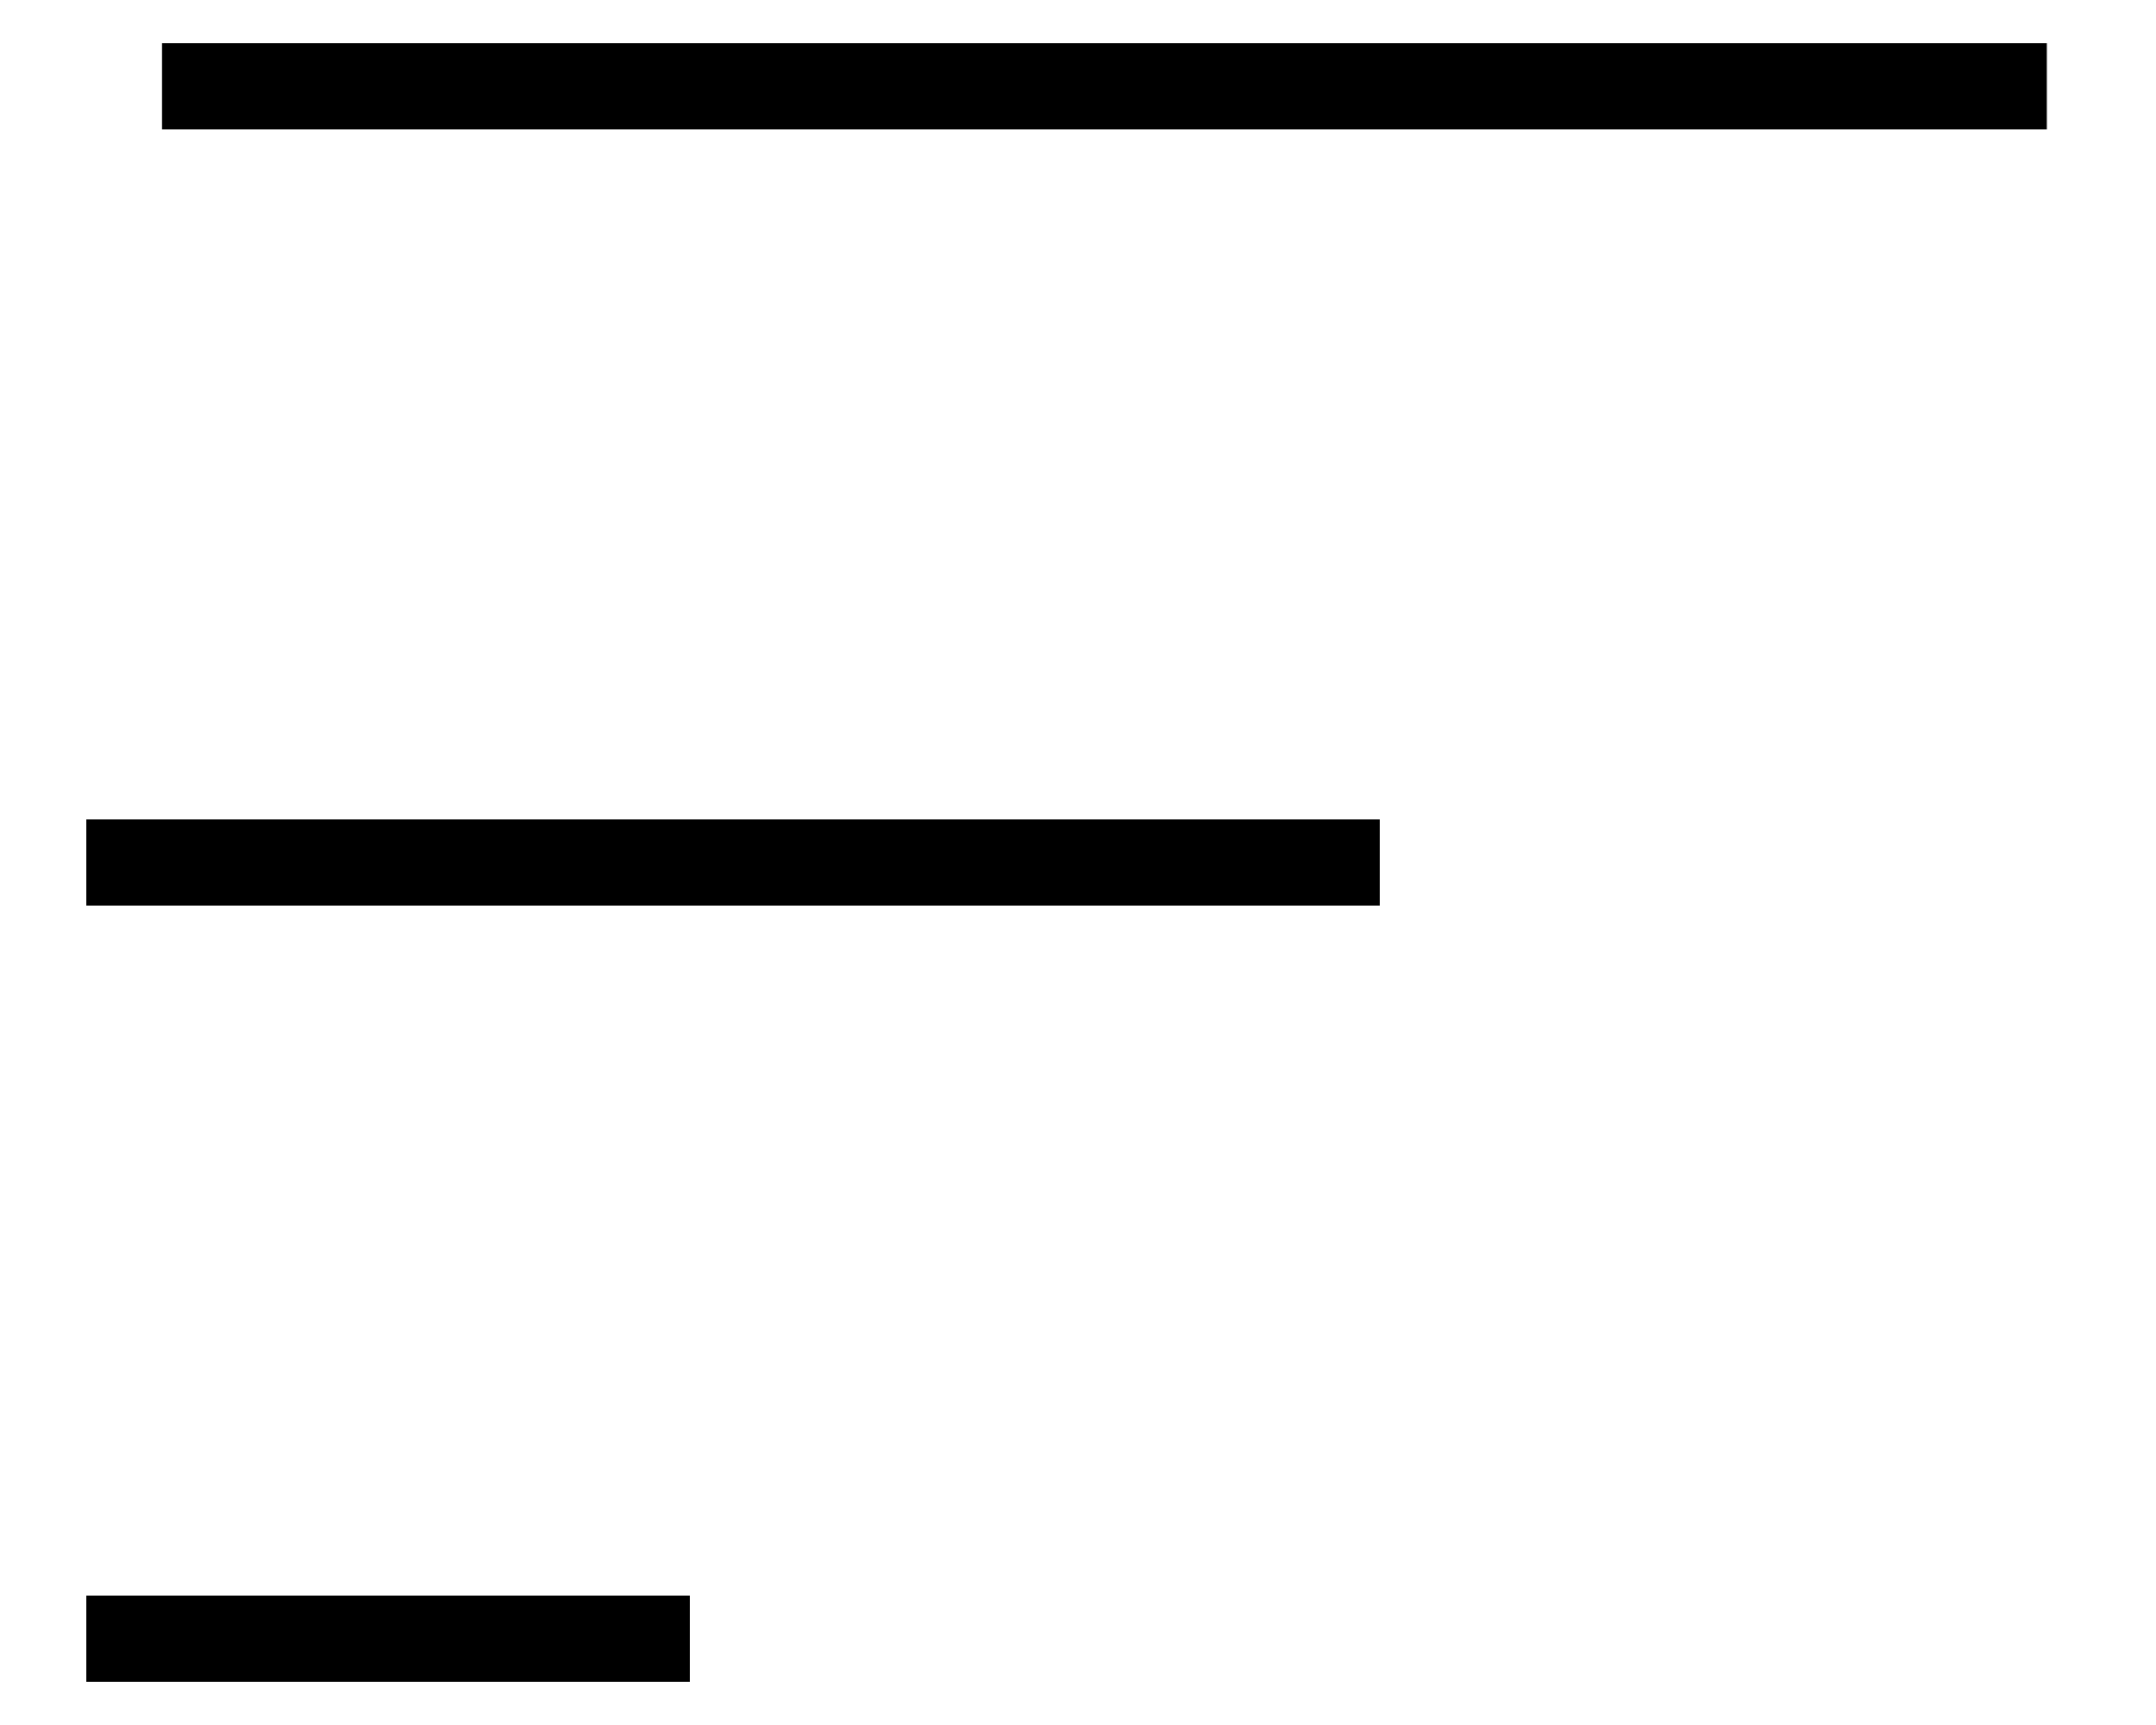 <svg width="25" height="20" viewBox="0 0 25 20" fill="none" xmlns="http://www.w3.org/2000/svg">
<path d="M1.878 1H23.734" stroke="black" strokeLinecap="round"/>
<path d="M1 10H16" stroke="black" strokeLinecap="round"/>
<path d="M1 19H8" stroke="black" strokeLinecap="round"/>
</svg>

